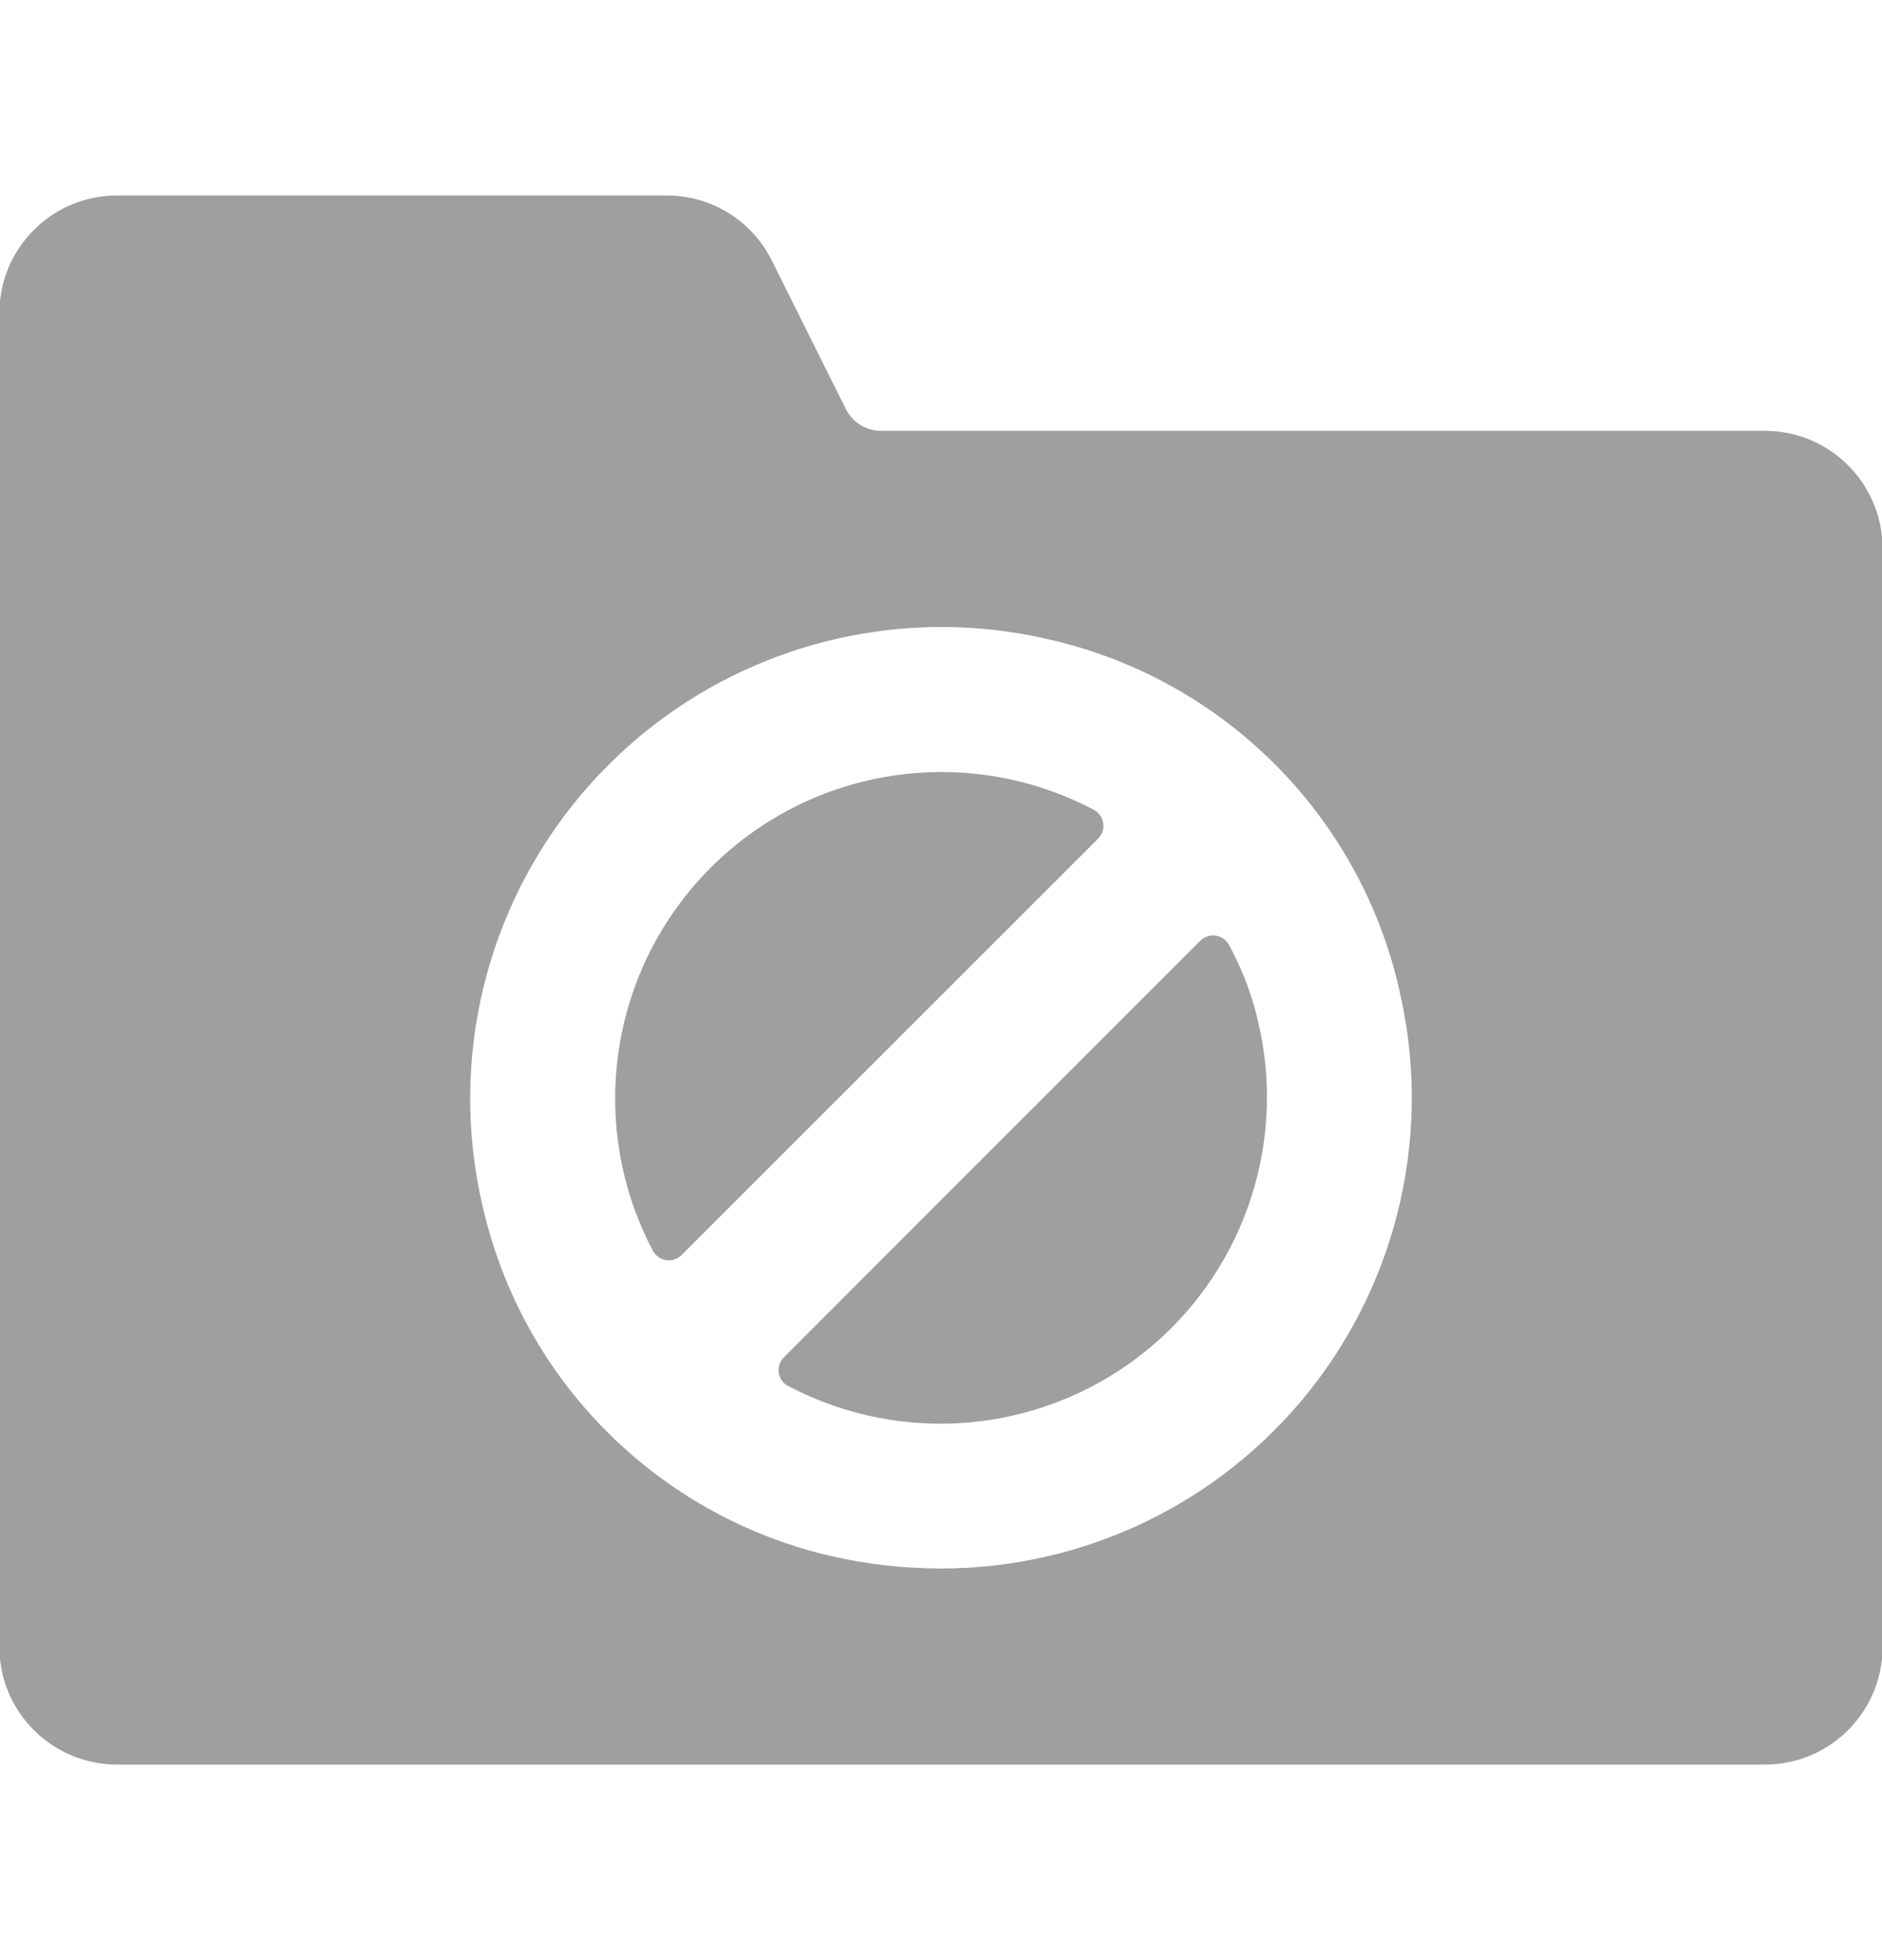 <?xml version="1.0" encoding="UTF-8"?>
<svg width="24px" height="25px" viewBox="0 0 24 25" version="1.1" xmlns="http://www.w3.org/2000/svg" xmlns:xlink="http://www.w3.org/1999/xlink">
    <!-- Generator: Sketch 63.1 (92452) - https://sketch.com -->
    <title>icons/document types/folder-disable</title>
    <desc>Created with Sketch.</desc>
    <defs>
        <path d="M8.505,2.001 C9.073,1.999 9.594,2.318 9.848,2.826 L9.848,2.826 L10.796,4.727 C10.881,4.896 11.054,5.003 11.243,5.003 L11.243,5.003 L22.515,5.003 C23.343,5.003 24.015,5.675 24.015,6.504 L24.015,6.504 L24.015,20.513 C24.015,21.342 23.343,22.014 22.515,22.014 L22.515,22.014 L1.501,22.014 C0.672,22.014 0,21.342 0,20.513 L0,20.513 L0,3.502 C0,2.673 0.672,2.001 1.501,2.001 L1.501,2.001 Z M7.765,9.267 C6.293,10.739 5.687,12.869 6.164,14.896 C6.669,17.117 8.402,18.852 10.622,19.358 C11.073,19.461 11.535,19.512 11.997,19.513 C13.835,19.517 15.573,18.679 16.714,17.239 C17.855,15.798 18.274,13.914 17.85,12.125 L17.851,12.126 C17.344,9.905 15.61,8.171 13.391,7.665 C11.365,7.188 9.236,7.794 7.765,9.267 Z M15.511,11.442 C15.583,11.452 15.647,11.496 15.681,11.561 C15.848,11.866 15.972,12.192 16.05,12.53 C16.431,14.121 15.846,15.788 14.555,16.791 C13.264,17.794 11.505,17.948 10.059,17.185 L10.059,17.187 C9.994,17.153 9.95,17.089 9.939,17.016 C9.929,16.943 9.953,16.87 10.006,16.818 L15.314,11.507 C15.366,11.456 15.439,11.431 15.511,11.442 Z M13.957,9.837 C14.022,9.871 14.066,9.935 14.077,10.008 C14.087,10.081 14.063,10.154 14.01,10.206 L8.701,15.515 C8.649,15.566 8.576,15.591 8.504,15.58 C8.432,15.57 8.369,15.526 8.334,15.461 C7.482,13.847 7.781,11.865 9.072,10.574 C10.362,9.283 12.343,8.984 13.957,9.837 Z" id="path-1"></path>
    </defs>
    <g id="icons/document-types/folder-disable" stroke="none" stroke-width="1" fill="none" fill-rule="evenodd" transform="translate(0, 0)">
        <g id="Icons/icon-24px">
            <g id="Icons/Drive/folder-block" transform="translate(-0.008, 0.492)">
                <mask id="mask-2" fill="white">
                    <use xlink:href="#path-1"></use>
                </mask>
                <use id="Combined-Shape" fill="#9F9F9F" fill-rule="evenodd" xlink:href="#path-1"></use>
            </g>
        </g>
    </g>
</svg>